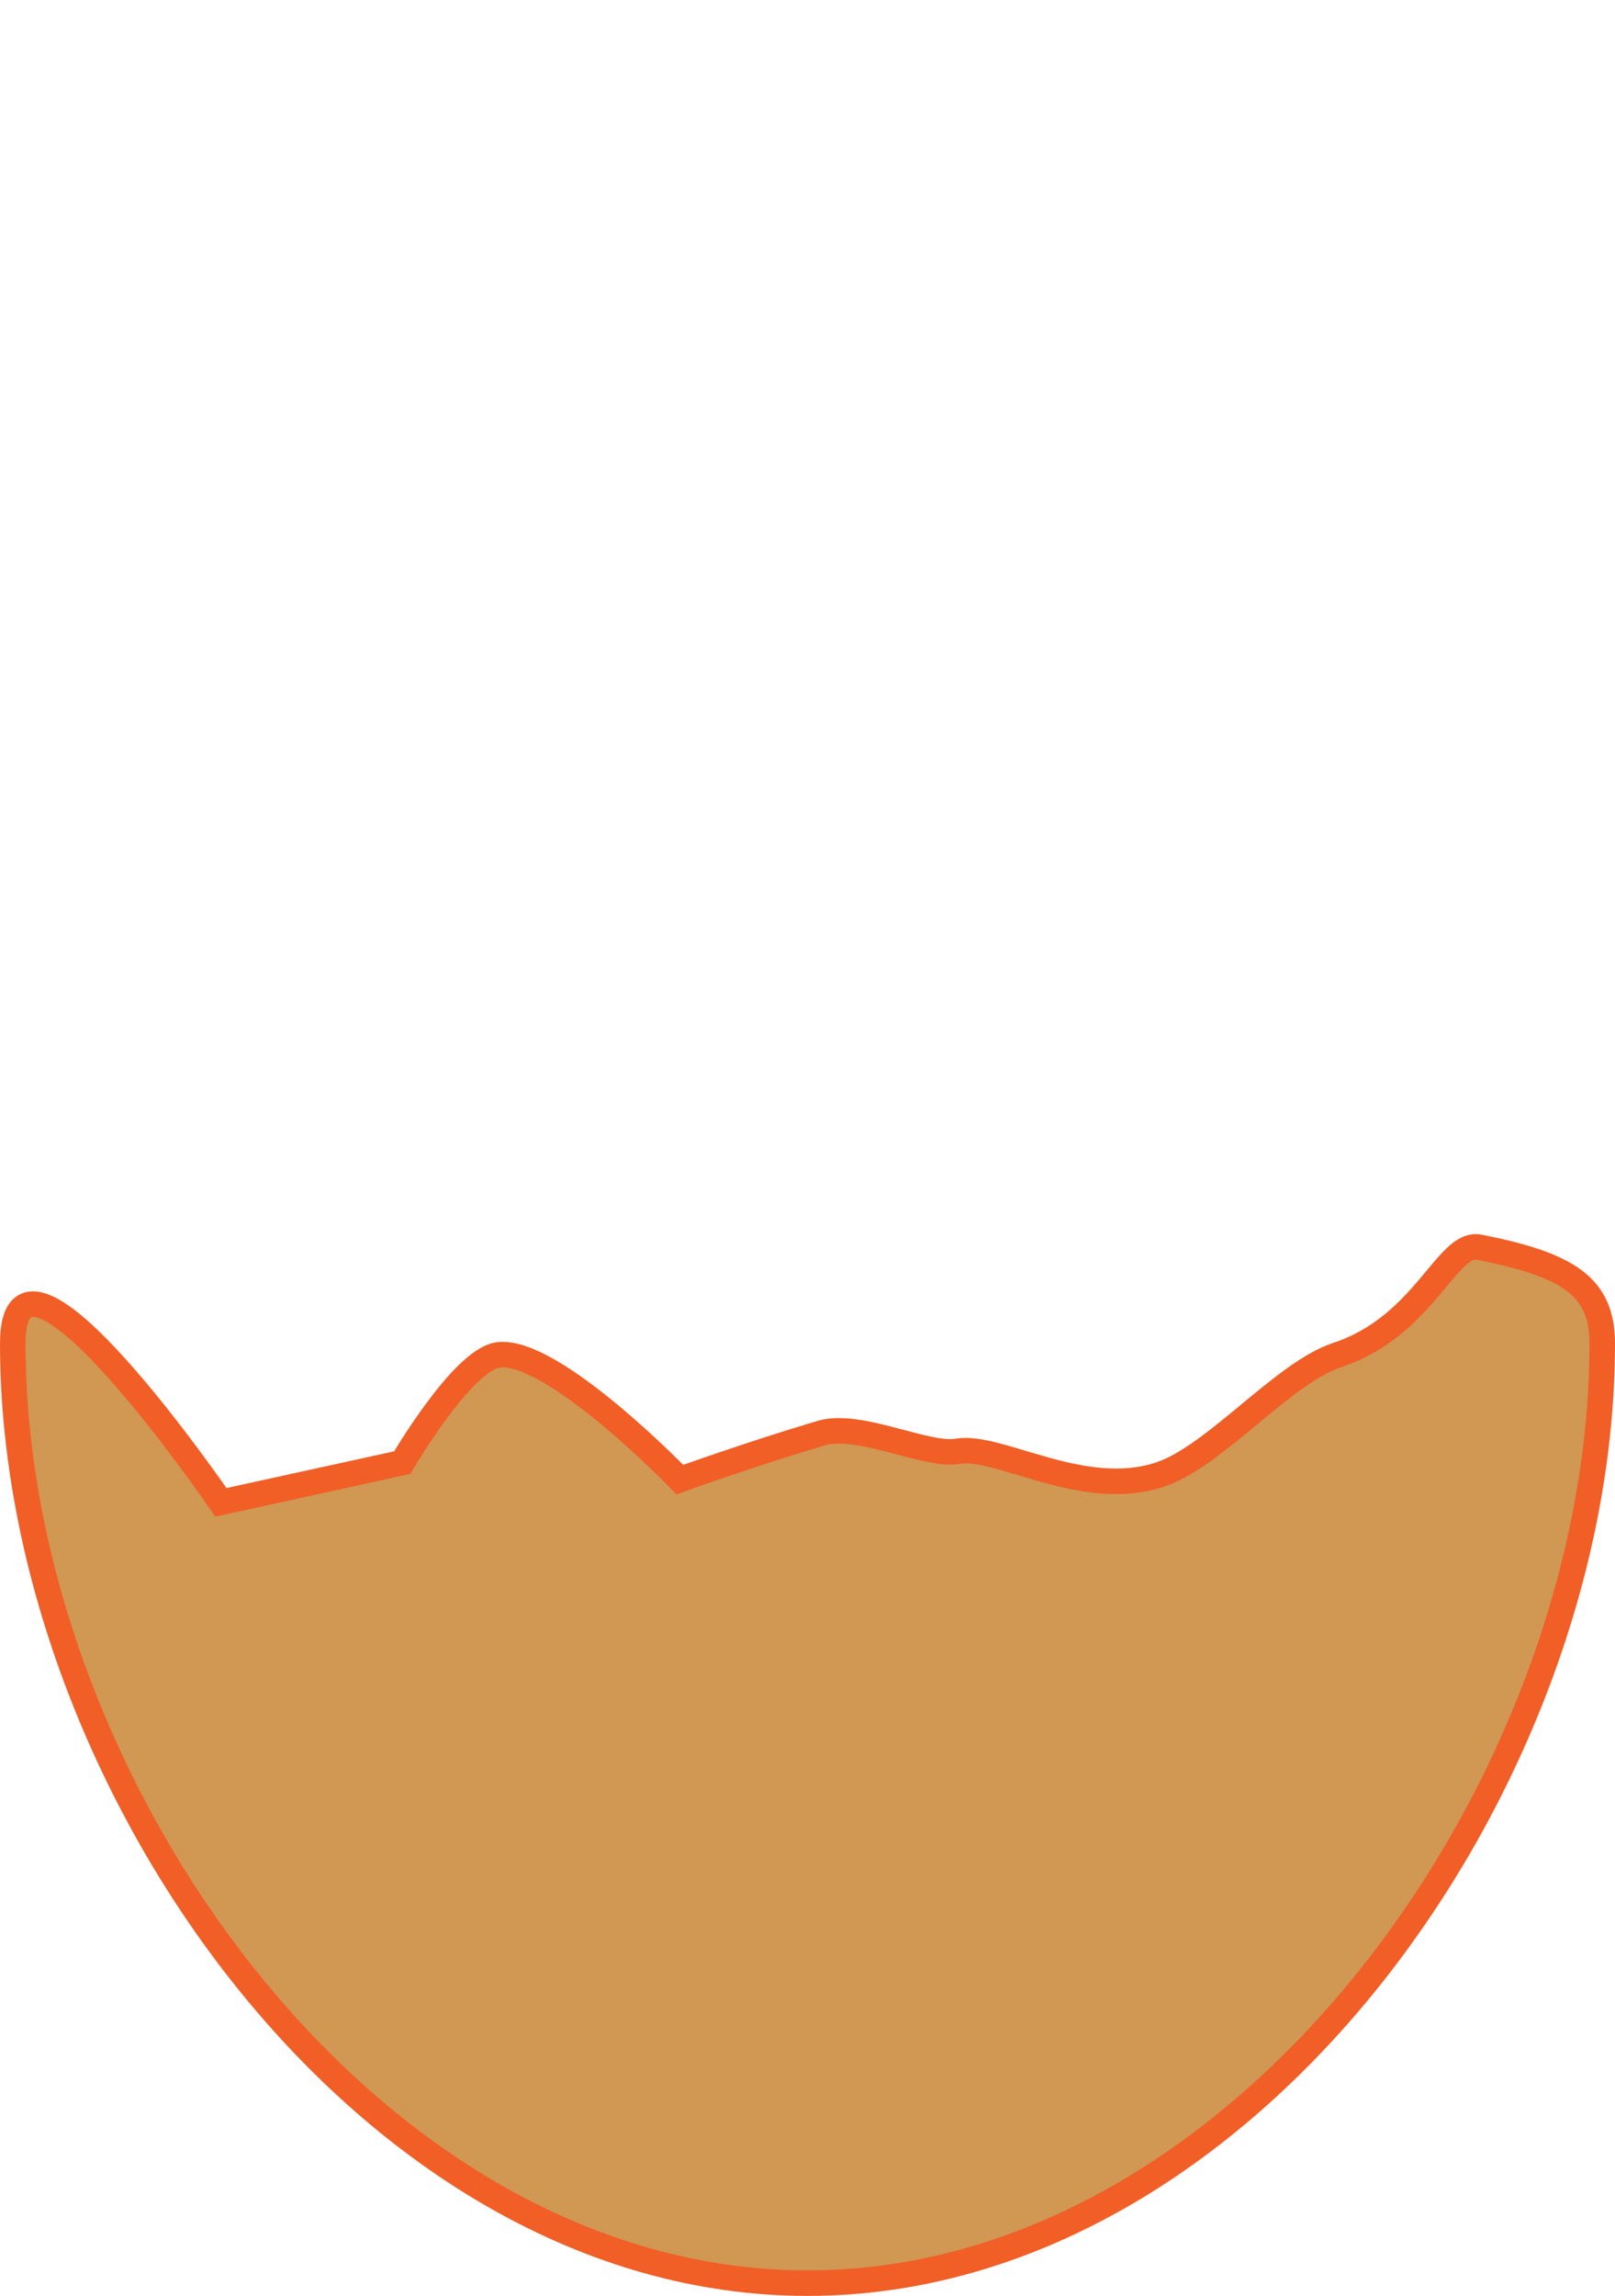 <?xml version="1.0" encoding="utf-8"?>
<!-- Generator: Adobe Illustrator 16.0.0, SVG Export Plug-In . SVG Version: 6.00 Build 0)  -->
<!DOCTYPE svg PUBLIC "-//W3C//DTD SVG 1.1//EN" "http://www.w3.org/Graphics/SVG/1.1/DTD/svg11.dtd">
<svg version="1.1" id="Layer_1" xmlns="http://www.w3.org/2000/svg" xmlns:xlink="http://www.w3.org/1999/xlink" x="0px" y="0px"
	 width="189.96px" height="269.96px" viewBox="0 0 189.96 269.96" enable-background="new 0 0 189.96 269.96" xml:space="preserve">
<path display="none" fill="none" stroke="#F15E26" stroke-width="3" stroke-miterlimit="10" d="M188.46,157.98
	c0,51.63-41.85,110.48-93.48,110.48S1.5,209.61,1.5,157.98S43.35,1.5,94.98,1.5S188.46,106.35,188.46,157.98z"/>
<path fill="#D09853" stroke="#F15E26" stroke-width="3" stroke-miterlimit="10" d="M188.46,157.98
	c0,51.63-41.85,110.48-93.48,110.48S1.5,209.61,1.5,157.98c0-17.12,24.48,18.67,24.48,18.67l21.33-4.67c0,0,7.11-12.16,11.33-12.67
	c6.43-0.77,21.33,14.67,21.33,14.67s8.08-2.93,16.62-5.47c4.47-1.33,12.41,2.78,16.04,2.14c4.86-0.85,14.92,5.84,24,2.67
	c6.4-2.24,14.36-11.92,20.67-14c10.24-3.38,12.88-13.41,16.67-12.67C184.53,148.72,188.46,151.31,188.46,157.98z"/>
</svg>
